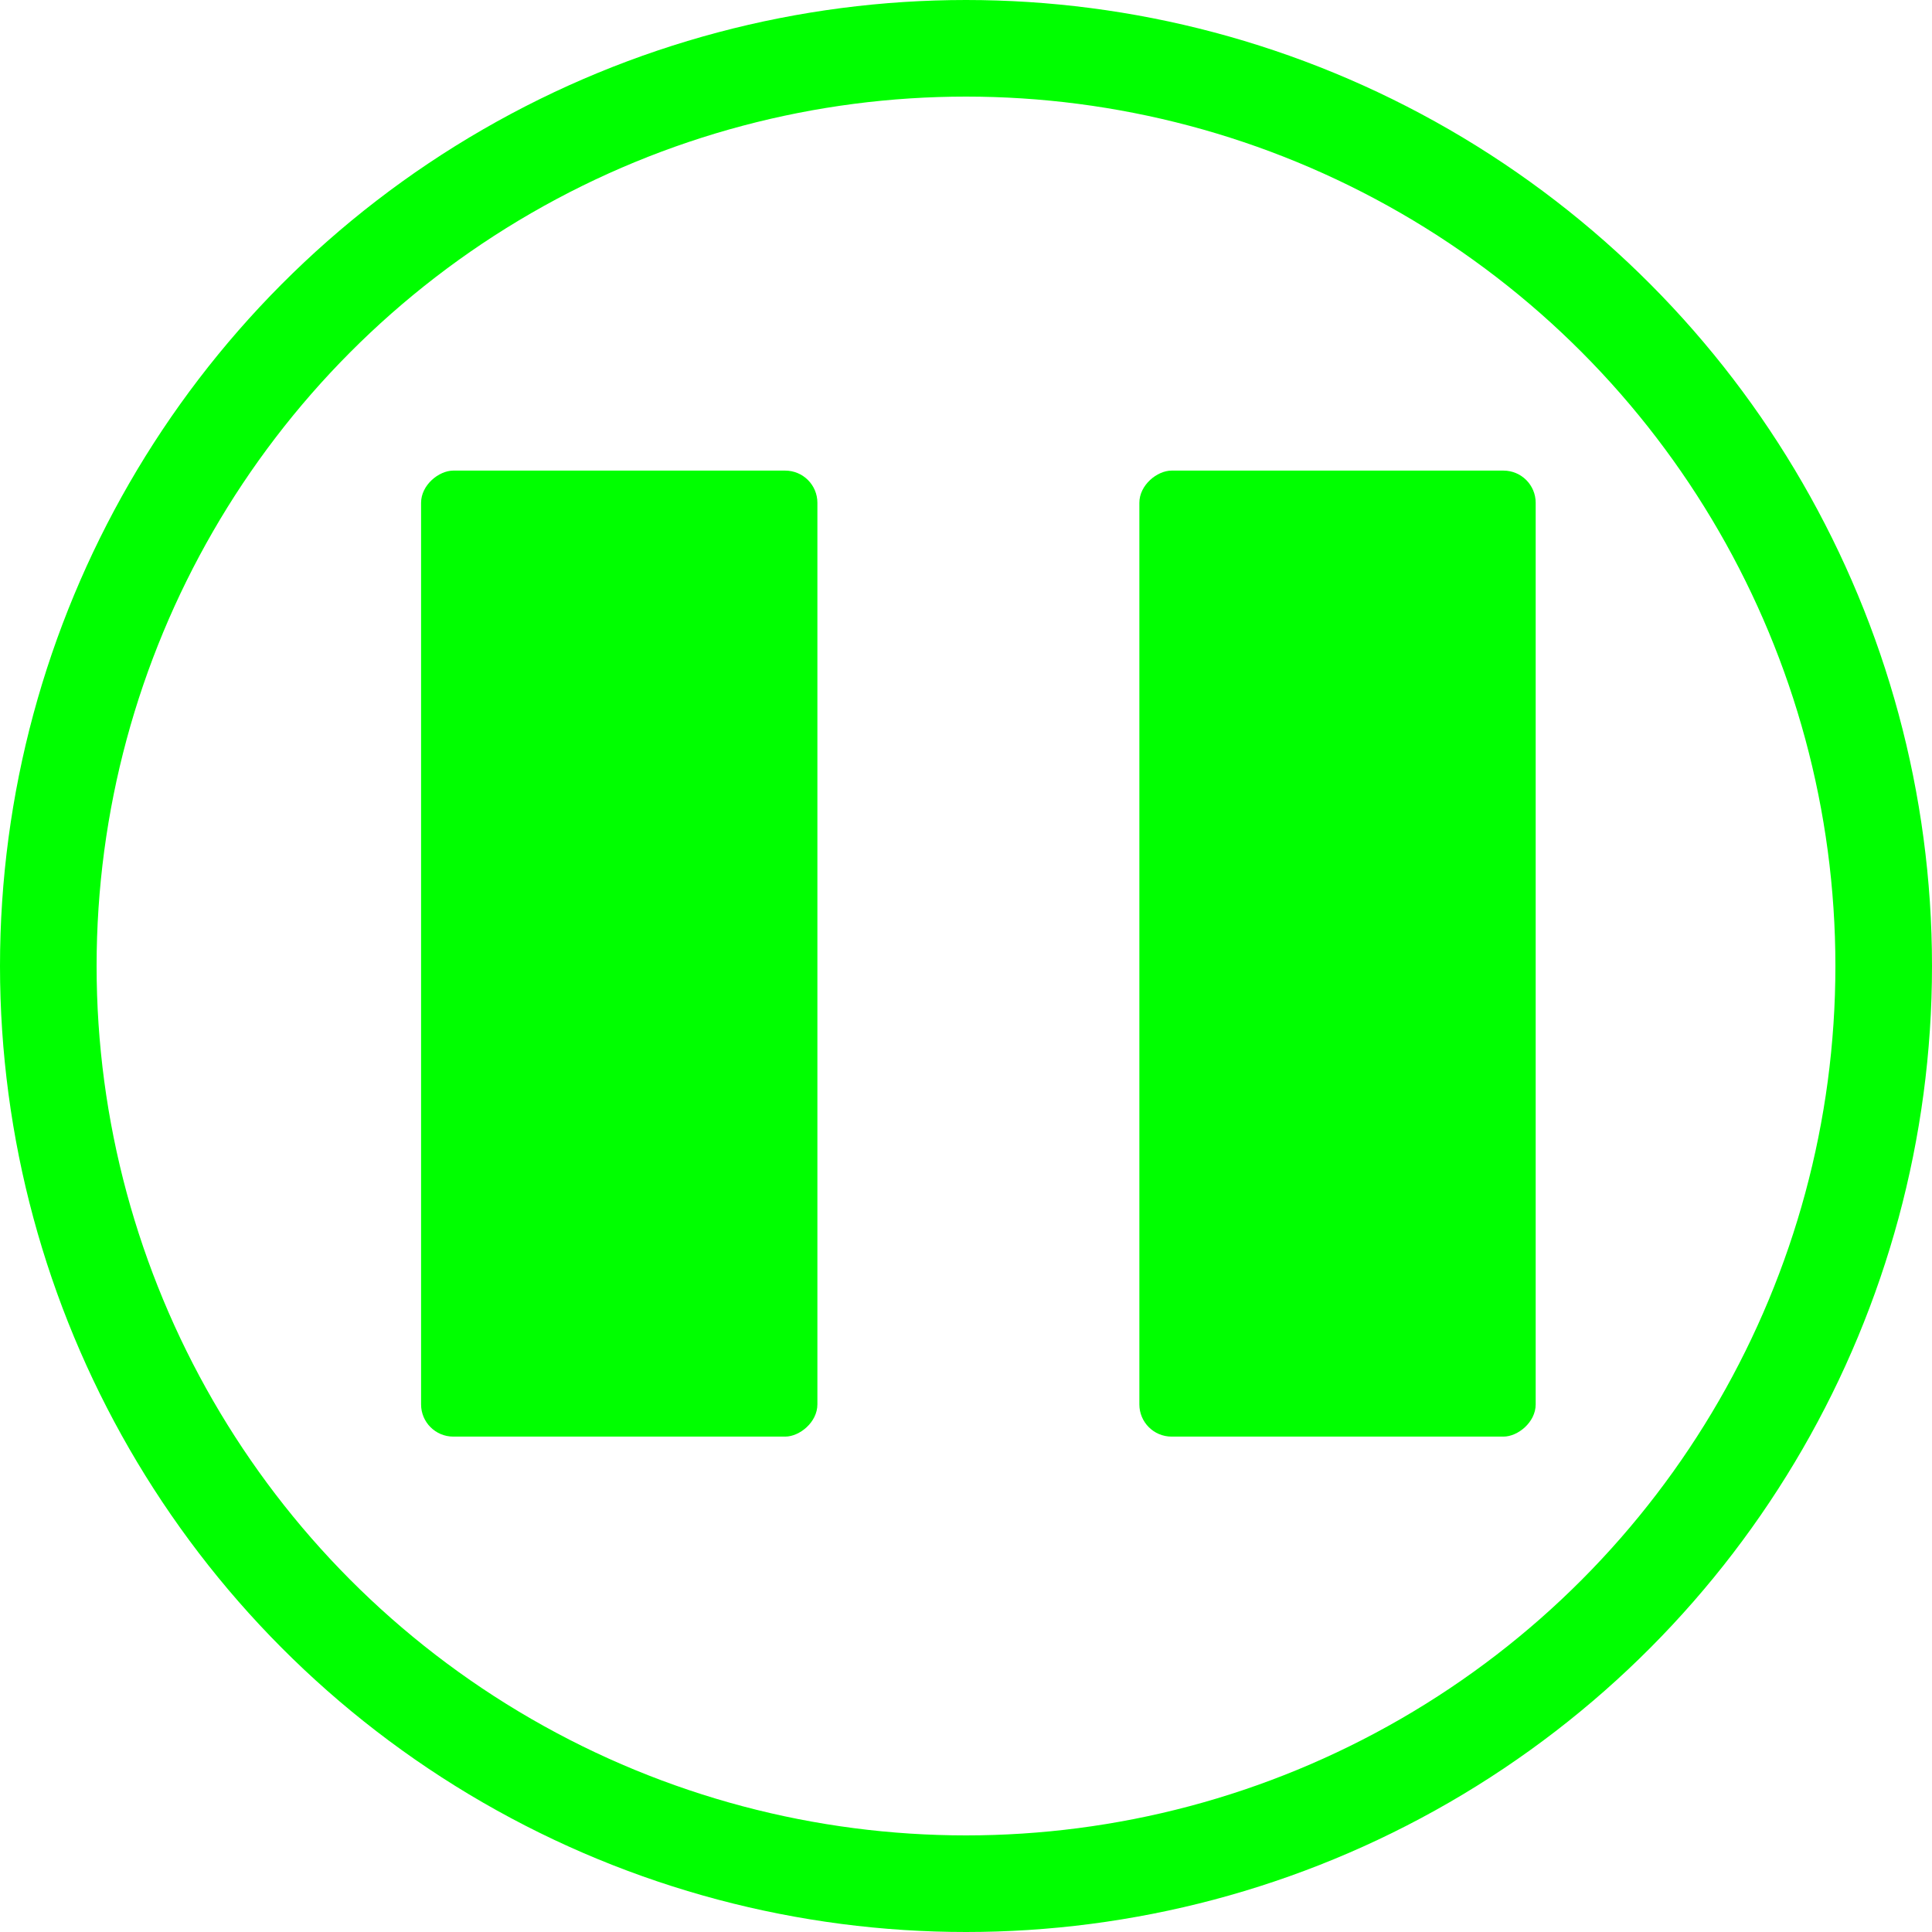 <svg width="60" height="60" viewBox="0 0 60 60" fill="none" xmlns="http://www.w3.org/2000/svg">
<circle cx="30" cy="30" r="28.5" stroke="#00FF00" stroke-width="3"/>
<rect x="25.385" y="14.615" width="30" height="12.308" rx="1" transform="rotate(90 25.385 14.615)" fill="#00FF00"/>
<rect x="47.692" y="14.615" width="30" height="12.308" rx="1" transform="rotate(90 47.692 14.615)" fill="#00FF00"/>
</svg>
